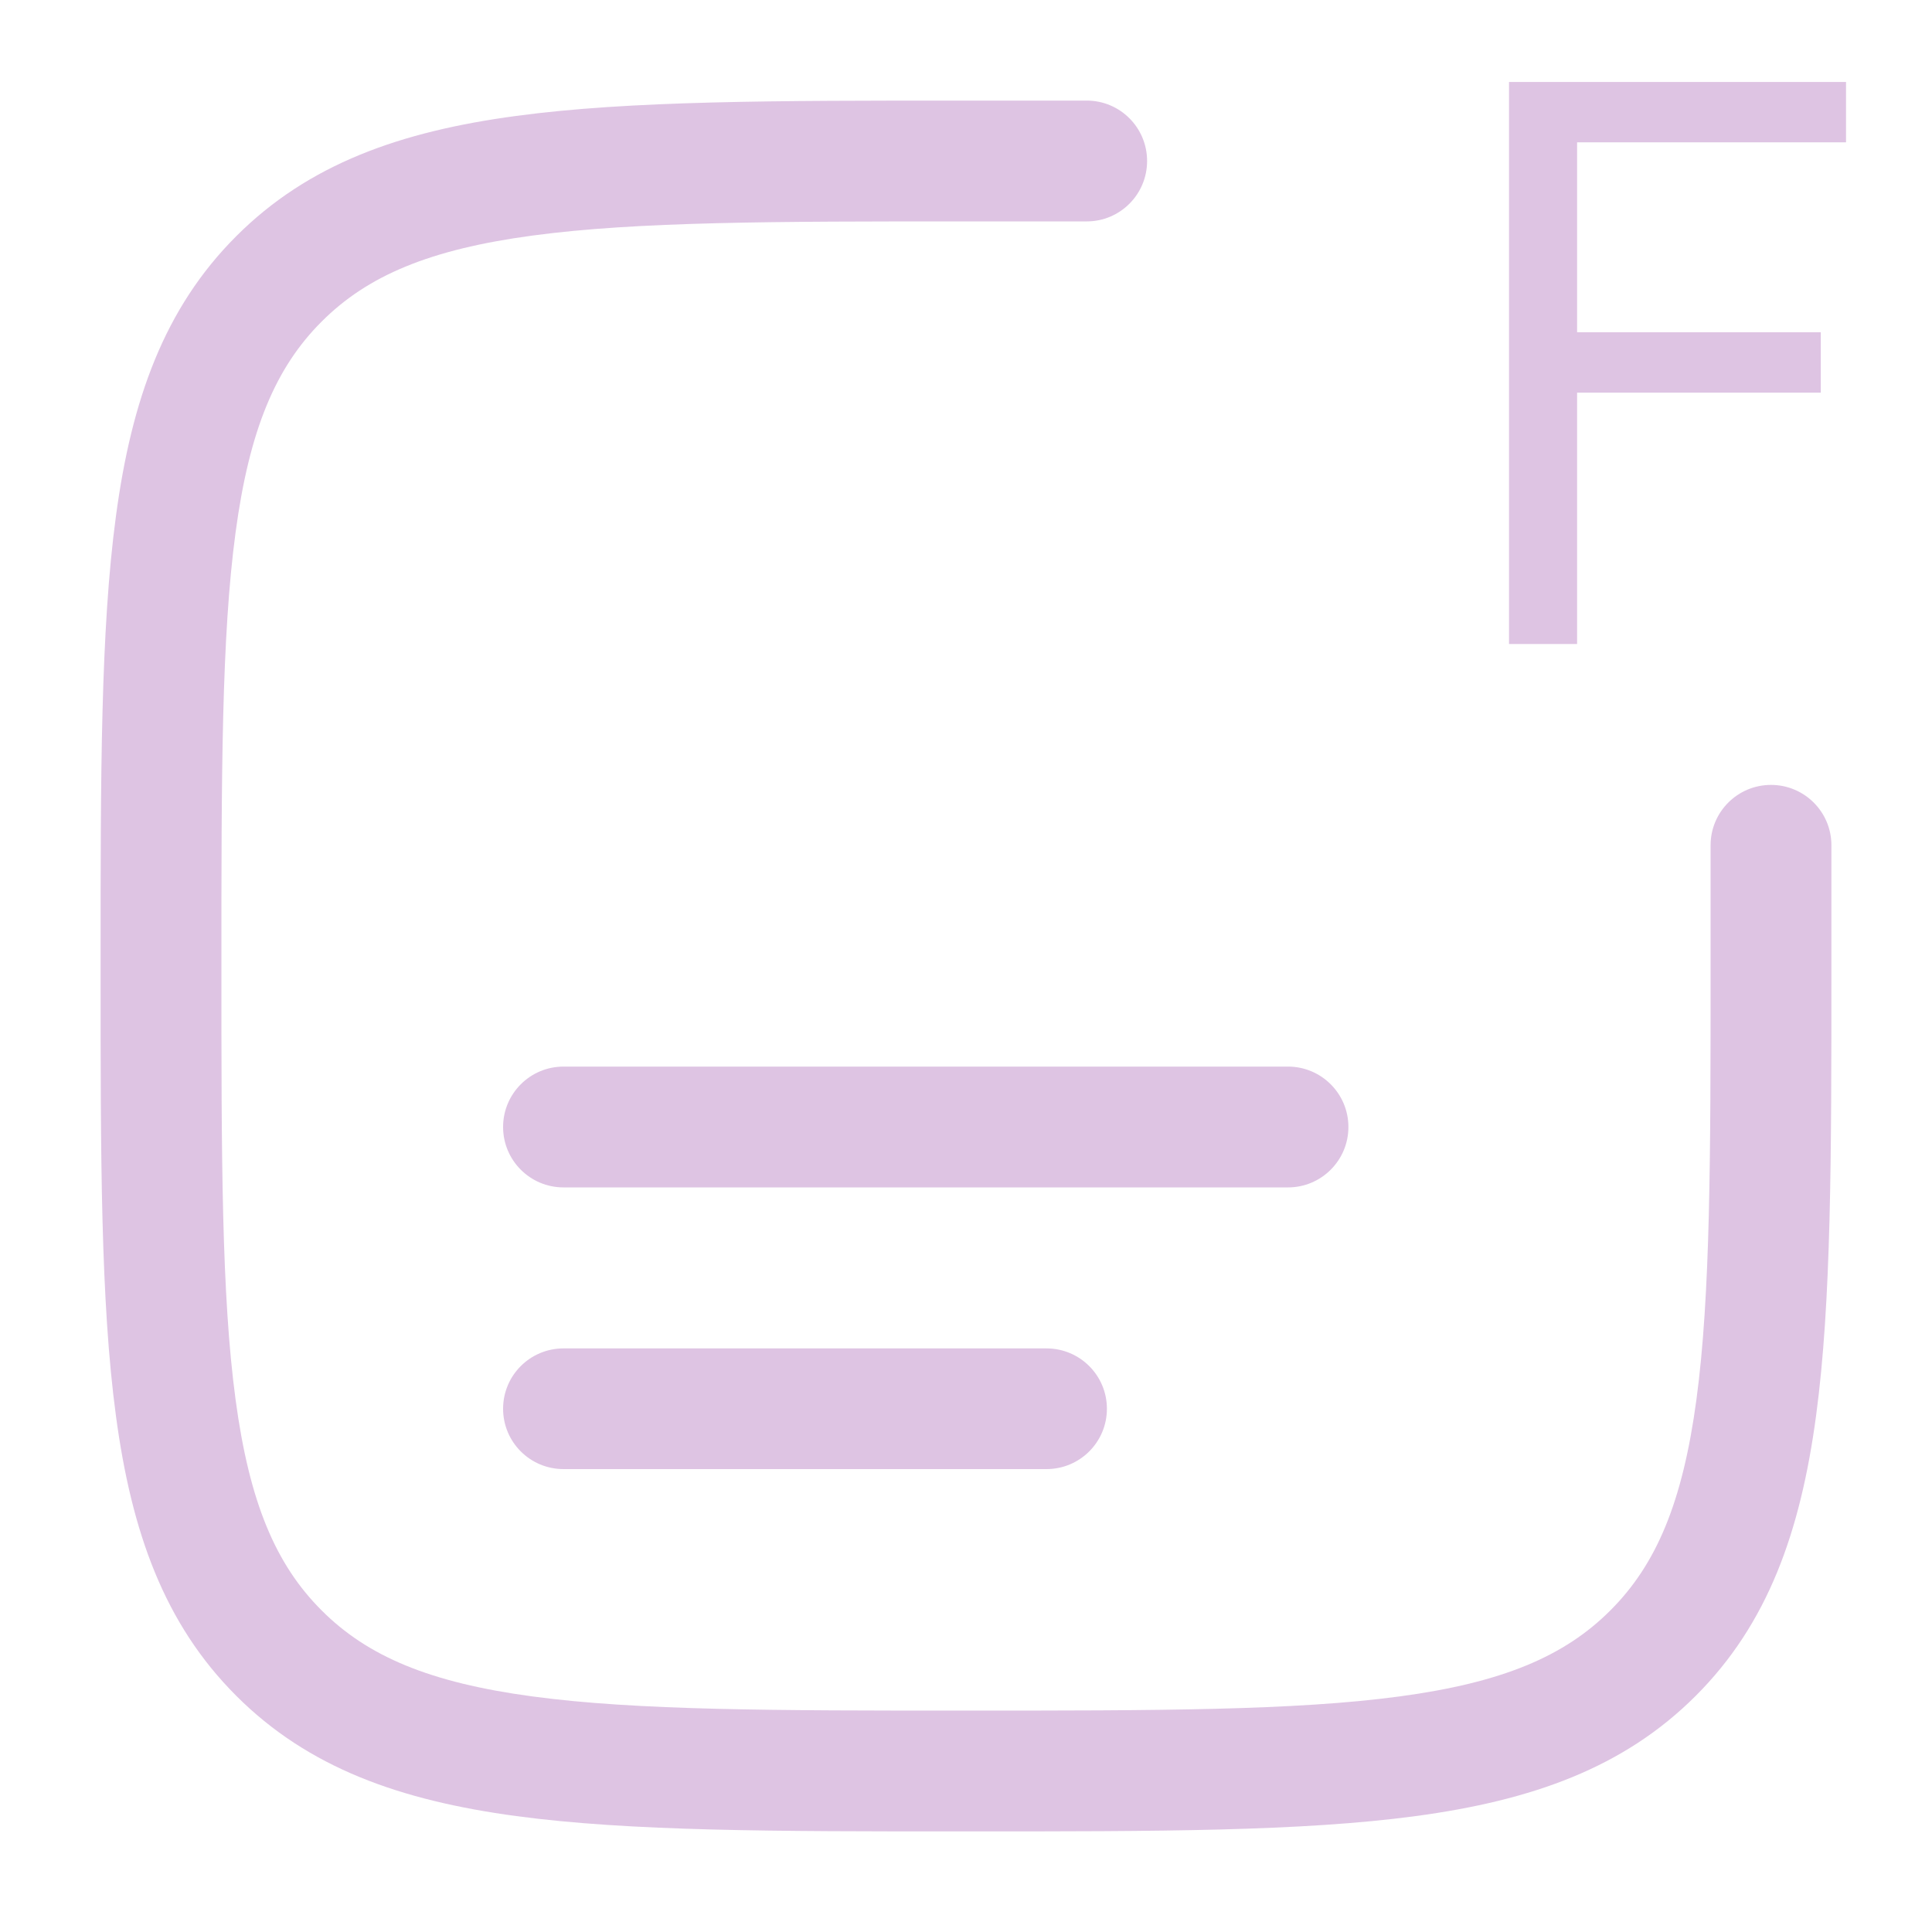 <svg width="30" height="30" viewBox="0 0 30 30" fill="none" xmlns="http://www.w3.org/2000/svg">
<g clip-path="url(#clip0_31_2)">
<path d="M14.928 1.562C12.043 1.562 9.781 1.562 8.017 1.8C6.211 2.042 4.786 2.549 3.668 3.668C2.549 4.786 2.042 6.211 1.8 8.017C1.562 9.781 1.562 12.043 1.562 14.928V15.072C1.562 17.957 1.562 20.218 1.8 21.983C2.042 23.789 2.549 25.214 3.668 26.332C4.786 27.451 6.211 27.957 8.017 28.2C9.781 28.438 12.043 28.438 14.928 28.438H15.072C17.957 28.438 20.218 28.438 21.983 28.2C23.789 27.957 25.214 27.451 26.332 26.332C27.451 25.214 27.957 23.789 28.2 21.983C28.438 20.218 28.438 17.957 28.438 15.072V13.125C28.438 12.607 28.018 12.188 27.5 12.188C26.982 12.188 26.562 12.607 26.562 13.125V15C26.562 17.973 26.561 20.108 26.342 21.733C26.127 23.331 25.719 24.294 25.006 25.006C24.294 25.719 23.331 26.127 21.733 26.342C20.108 26.561 17.973 26.562 15 26.562C12.027 26.562 9.892 26.561 8.267 26.342C6.669 26.127 5.706 25.719 4.994 25.006C4.281 24.294 3.873 23.331 3.658 21.733C3.439 20.108 3.438 17.973 3.438 15C3.438 12.027 3.439 9.892 3.658 8.267C3.873 6.669 4.281 5.706 4.994 4.994C5.706 4.281 6.669 3.873 8.267 3.658C9.892 3.439 12.027 3.438 15 3.438H16.875C17.393 3.438 17.812 3.018 17.812 2.5C17.812 1.982 17.393 1.562 16.875 1.562H14.928Z" fill="#DEC4E3"/>
<path d="M7.812 17.5C7.812 16.982 8.232 16.562 8.75 16.562H20C20.518 16.562 20.938 16.982 20.938 17.5C20.938 18.018 20.518 18.438 20 18.438H8.75C8.232 18.438 7.812 18.018 7.812 17.5Z" fill="#DEC4E3"/>
<path d="M8.75 20.938C8.232 20.938 7.812 21.357 7.812 21.875C7.812 22.393 8.232 22.812 8.75 22.812H16.25C16.768 22.812 17.188 22.393 17.188 21.875C17.188 21.357 16.768 20.938 16.25 20.938H8.75Z" fill="#DEC4E3"/>
<path d="M23.432 10V1.273H28.665V2.21H24.489V5.159H28.273V6.097H24.489V10H23.432Z" fill="#DEC4E3"/>
</g>
<defs>
<clipPath id="clip0_31_2">
<rect width="30" height="30" fill="white"/>
</clipPath>
</defs>
</svg>

